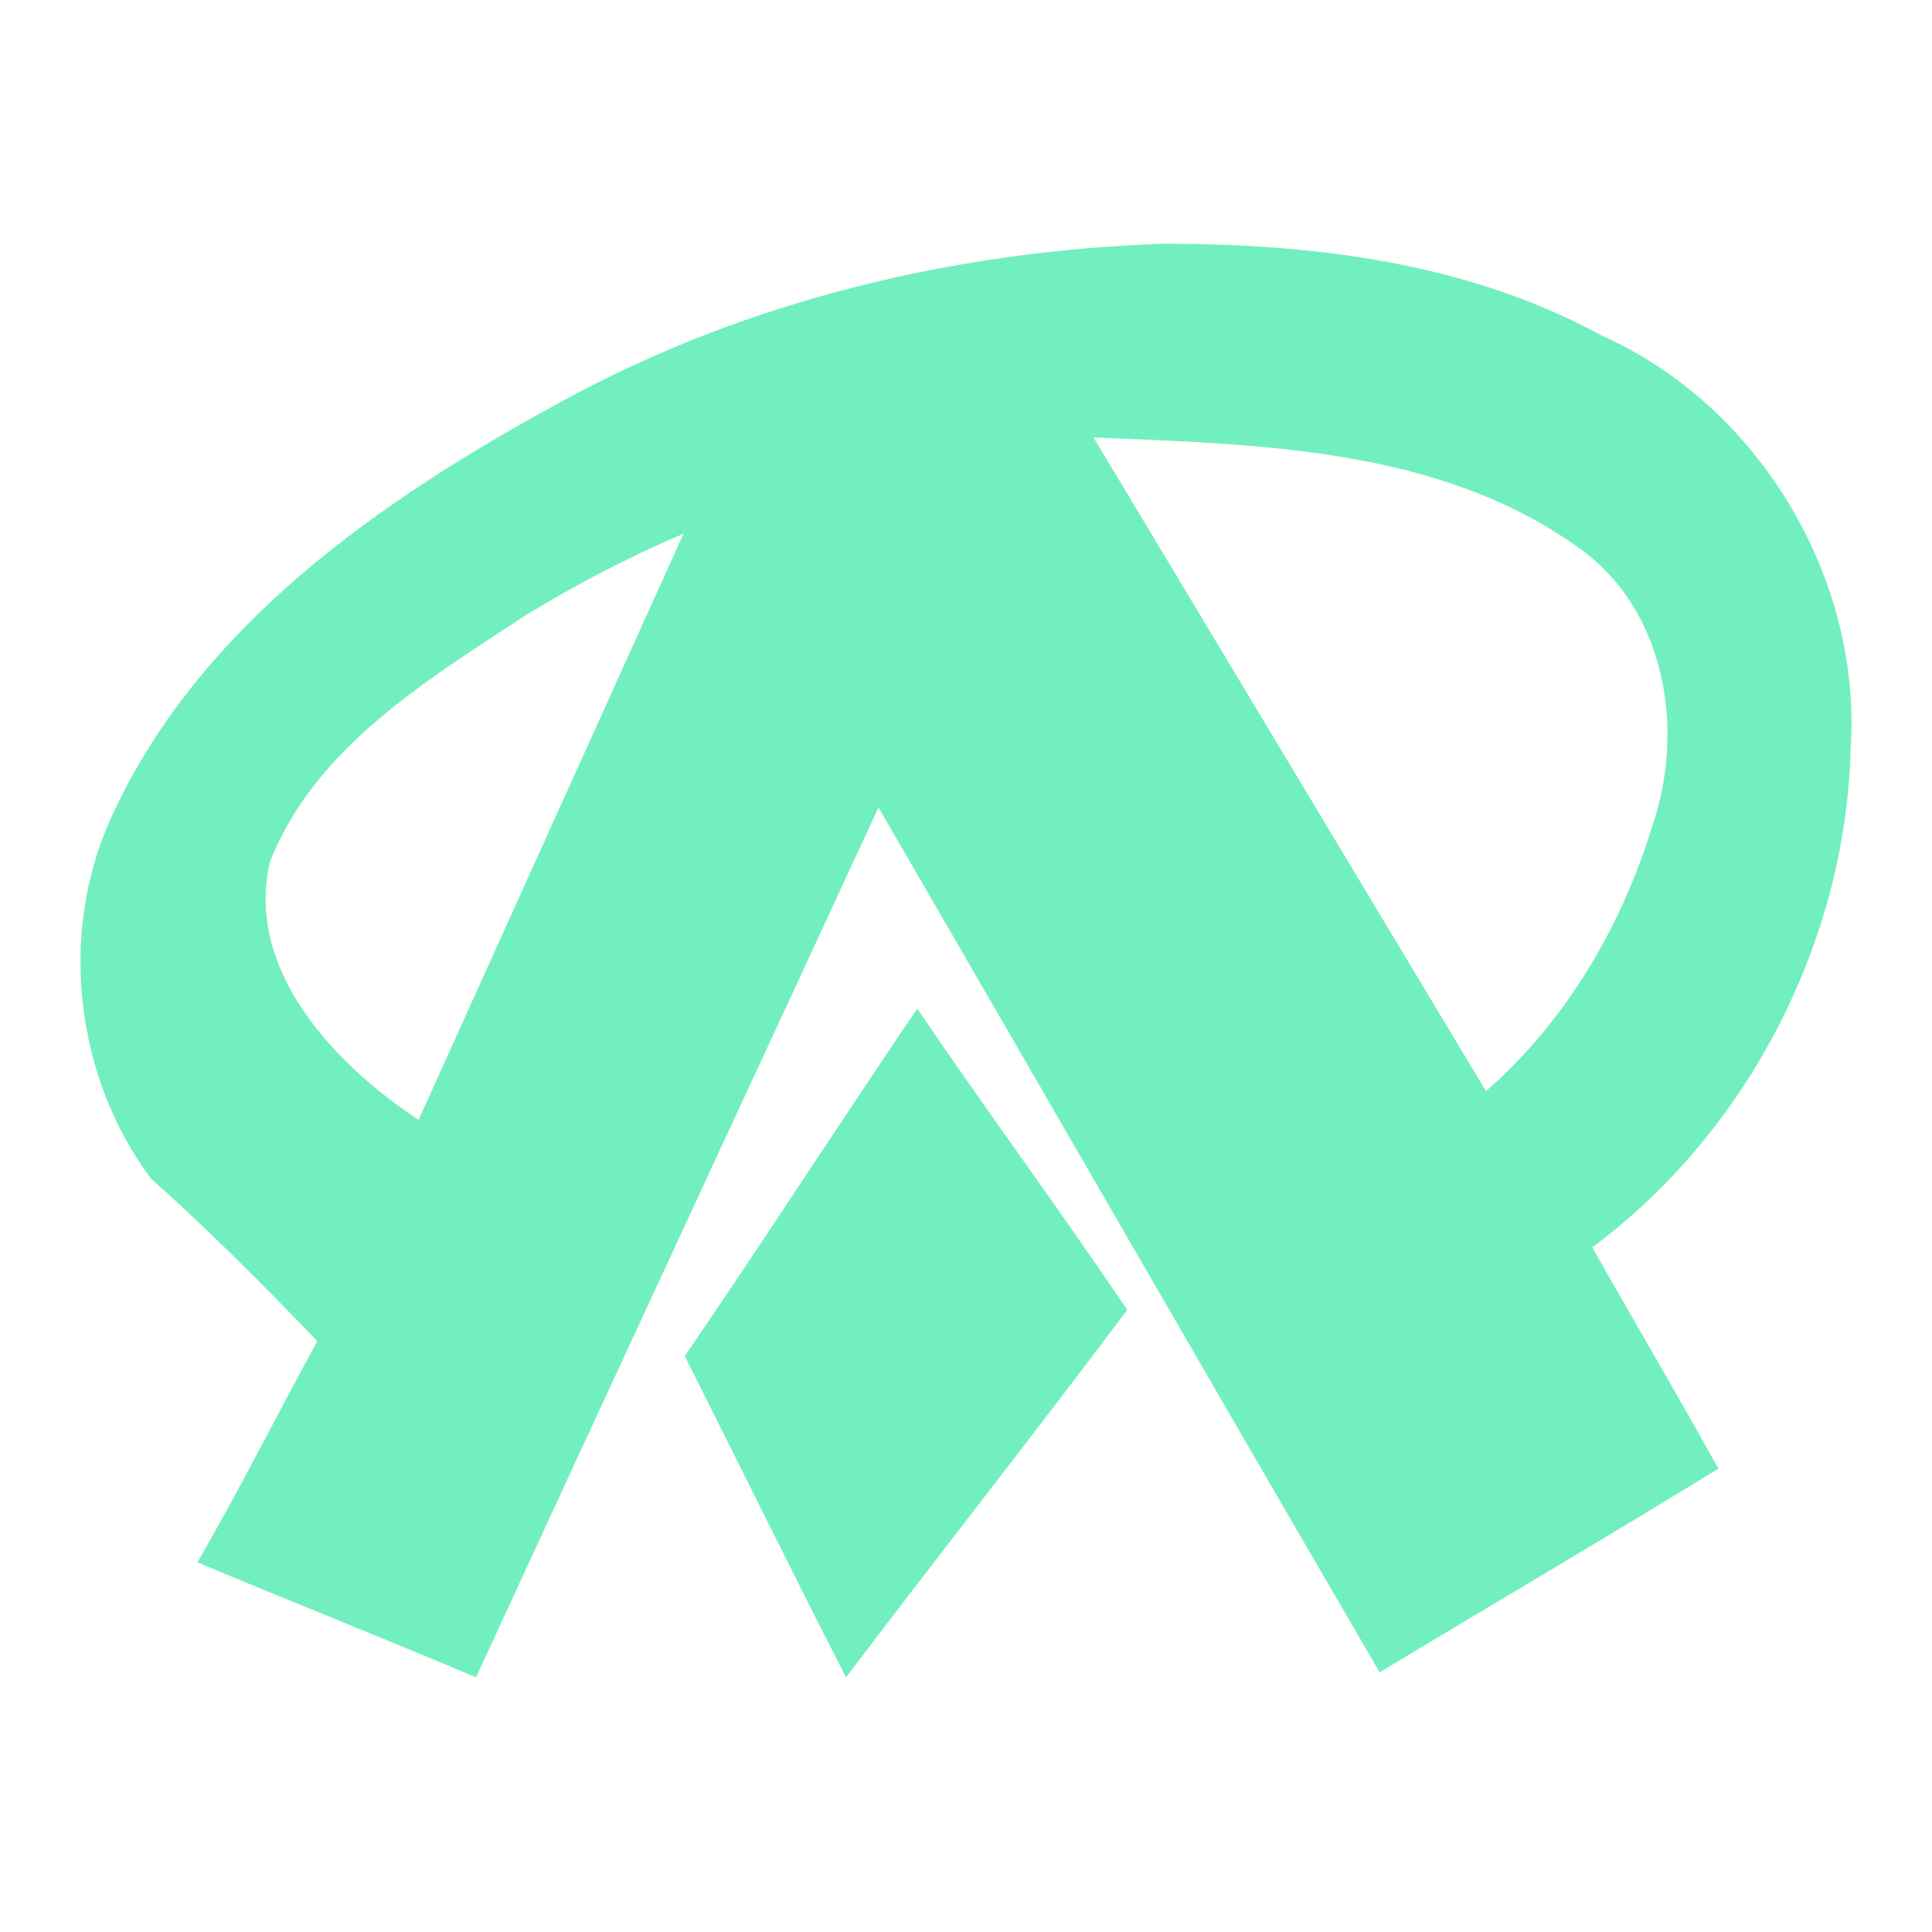 <svg xmlns="http://www.w3.org/2000/svg" width="48" height="48">
 <path d="M 28.969,6.055 C 23.748,6.222 18.538,7.465 13.939,9.983 9.471,12.412 4.927,15.548 2.758,20.321 c -1.31,2.883 -0.888,6.447 0.995,8.962 1.437,1.282 2.797,2.648 4.13,4.037 -1,1.828 -1.933,3.695 -2.981,5.496 2.304,0.963 4.625,1.884 6.925,2.857 3.32,-7.211 6.668,-14.408 9.999,-21.613 4.154,7.161 8.282,14.338 12.452,21.489 2.802,-1.692 5.627,-3.347 8.416,-5.062 -1.025,-1.844 -2.094,-3.663 -3.136,-5.496 3.863,-2.868 6.291,-7.592 6.418,-12.341 C 46.278,14.381 43.706,10.082 39.796,8.337 36.478,6.53 32.691,6.061 28.969,6.055 z m -1.801,4.813 c 4.088,0.174 8.552,0.246 12.017,2.715 2.178,1.51 2.692,4.492 1.878,6.903 -0.763,2.51 -2.157,4.892 -4.145,6.623 C 33.668,21.696 30.418,16.282 27.168,10.869 z m -10.186,2.391 c -2.194,4.855 -4.389,9.709 -6.583,14.564 -2.068,-1.366 -4.314,-3.711 -3.696,-6.399 1.117,-2.859 3.93,-4.545 6.386,-6.156 1.249,-0.761 2.547,-1.438 3.893,-2.009 z m 5.807,11.8 c -1.945,2.864 -3.82,5.777 -5.776,8.633 1.338,2.659 2.648,5.332 4.006,7.981 2.313,-3.055 4.689,-6.063 6.987,-9.13 -1.7,-2.52 -3.511,-4.967 -5.217,-7.484 z" fill="#72EFBF"/>
</svg>
